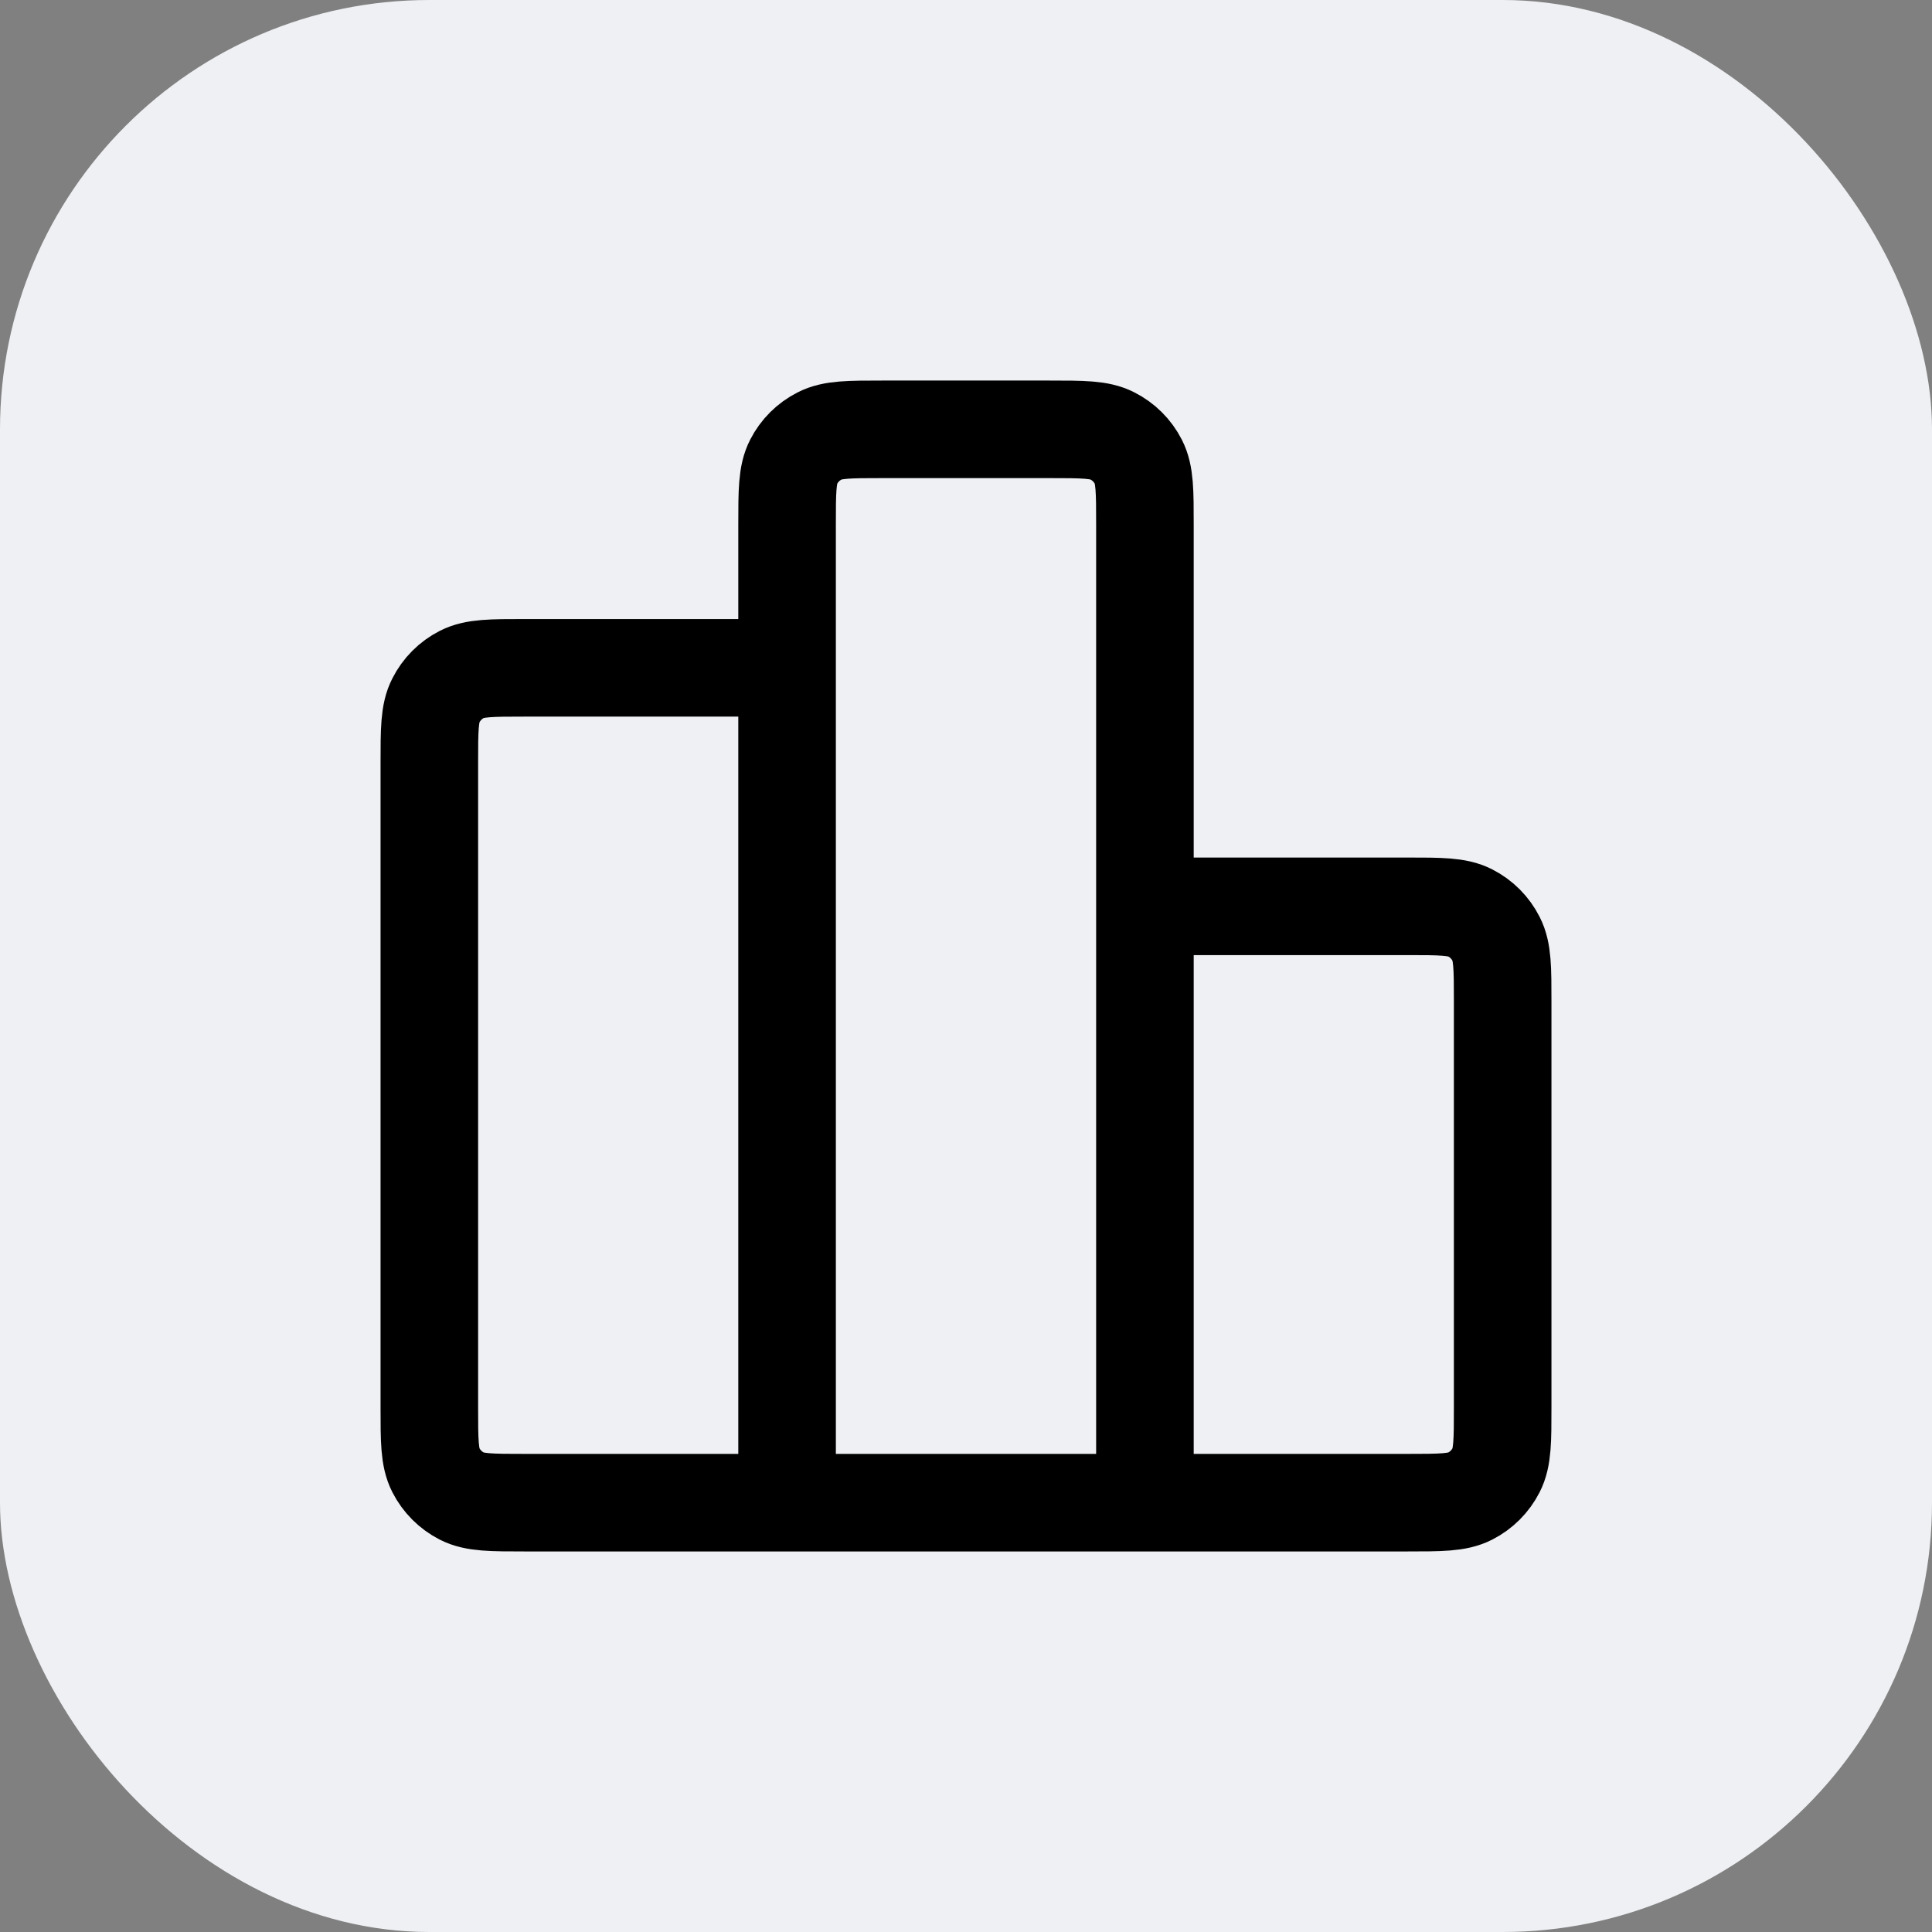 <svg width="18" height="18" viewBox="0 0 18 18" fill="none" xmlns="http://www.w3.org/2000/svg">
<rect x="0" y="0" width="18" height="18" fill="#808080" stroke="none"/>
<rect width="18" height="18" rx="4" fill="#EEF0F3"/>
<path d="M7.333 6.222H4.889C4.578 6.222 4.422 6.222 4.303 6.283C4.199 6.336 4.114 6.421 4.061 6.526C4 6.644 4 6.8 4 7.111V13.111C4 13.422 4 13.578 4.061 13.697C4.114 13.801 4.199 13.886 4.303 13.939C4.422 14 4.578 14 4.889 14H7.333M7.333 14H10.667M7.333 14L7.333 4.889C7.333 4.578 7.333 4.422 7.394 4.303C7.447 4.199 7.532 4.114 7.637 4.061C7.756 4 7.911 4 8.222 4L9.778 4C10.089 4 10.245 4 10.363 4.061C10.468 4.114 10.553 4.199 10.606 4.303C10.667 4.422 10.667 4.578 10.667 4.889V14M10.667 8.444H13.111C13.422 8.444 13.578 8.444 13.697 8.505C13.801 8.558 13.886 8.643 13.939 8.748C14 8.867 14 9.022 14 9.333V13.111C14 13.422 14 13.578 13.939 13.697C13.886 13.801 13.801 13.886 13.697 13.939C13.578 14 13.422 14 13.111 14H10.667" stroke="black" stroke-width="0.909" stroke-linecap="round" stroke-linejoin="round"/>
</svg>
